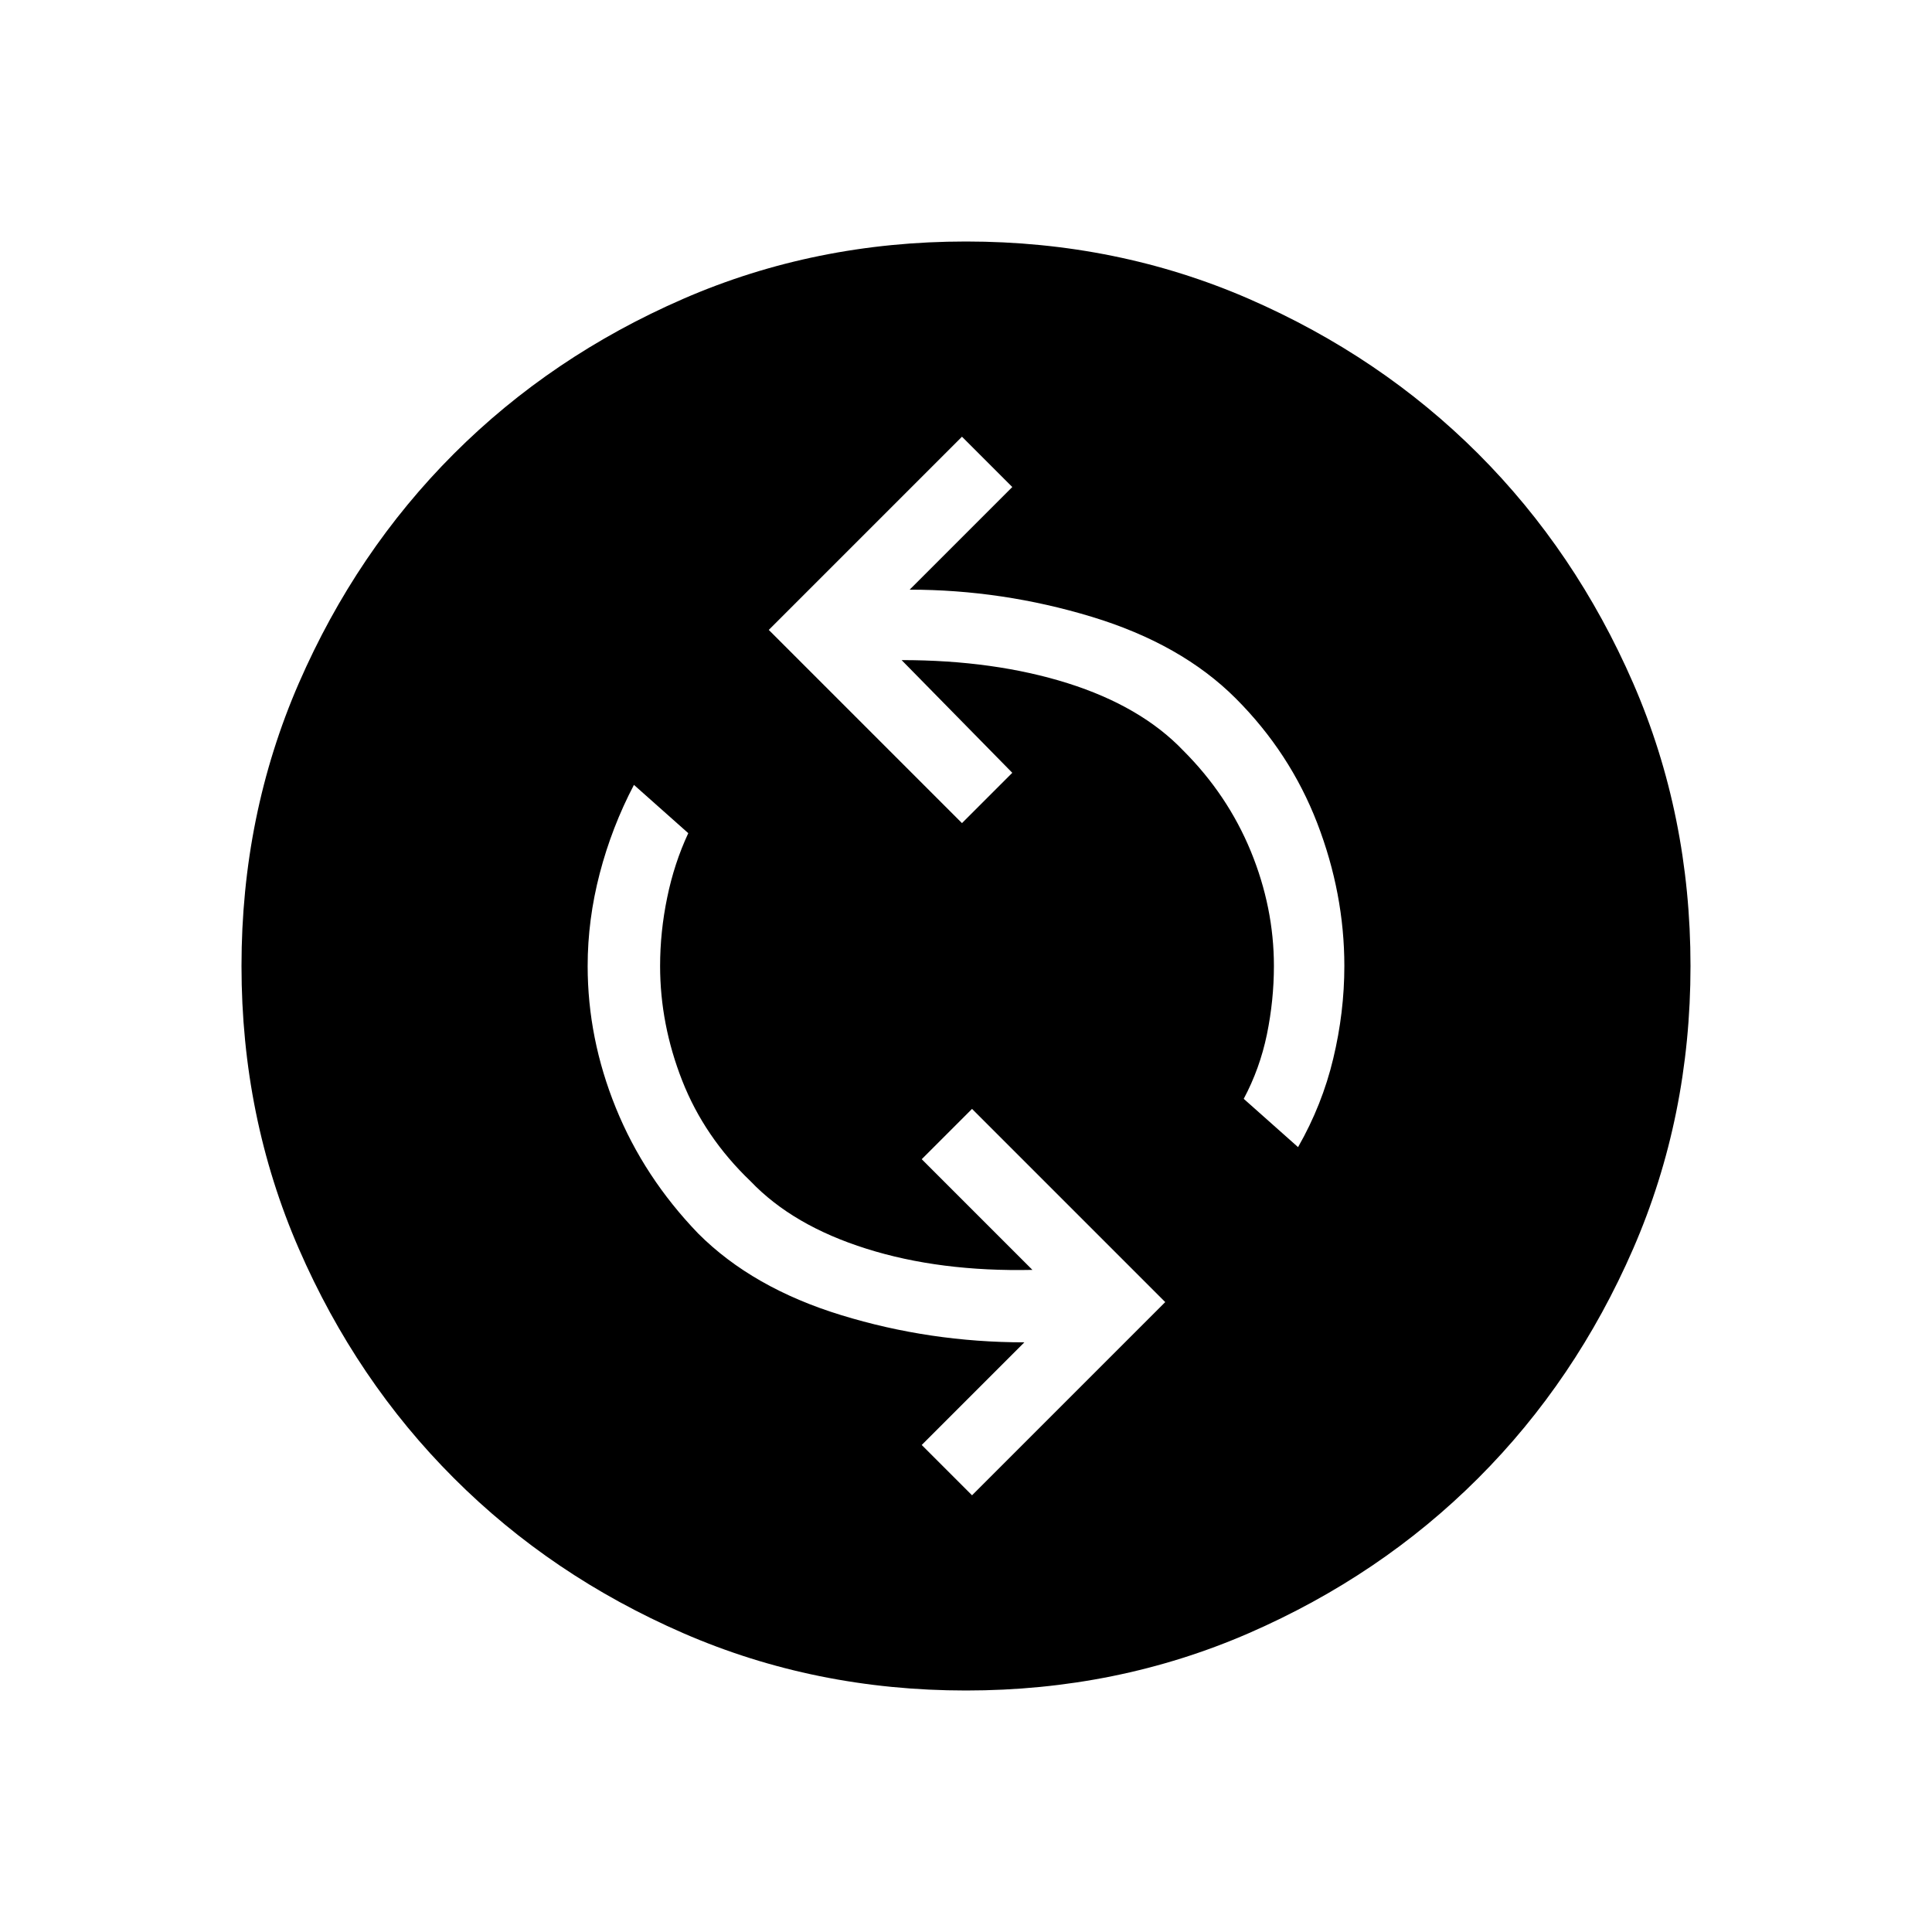 <svg xmlns="http://www.w3.org/2000/svg" height="24" width="24"><path d="m12.075 18.575 2.4-2.4-2.4-2.4-.625.625 1.375 1.375q-1.15.025-2.062-.263-.913-.287-1.438-.837-.575-.55-.85-1.25T8.2 12q0-.425.088-.85.087-.425.262-.8l-.675-.6q-.275.525-.425 1.1-.15.575-.15 1.15 0 .9.35 1.762.35.863 1.025 1.563.675.675 1.775 1.012 1.1.338 2.275.338L11.45 17.95Zm4.05-4.325q.3-.525.437-1.1.138-.575.138-1.15 0-.9-.337-1.775-.338-.875-1.013-1.55-.675-.675-1.788-1.013-1.112-.337-2.262-.337l1.275-1.275-.625-.625-2.4 2.4 2.4 2.4.625-.625L11.2 8.2q1.15 0 2.063.287.912.288 1.437.838.55.55.838 1.25.287.7.287 1.425 0 .425-.087.85-.088.425-.288.8ZM12 21q-1.875 0-3.512-.712-1.638-.713-2.85-1.926-1.213-1.212-1.926-2.85Q3 13.875 3 12t.712-3.513q.713-1.637 1.926-2.85 1.212-1.212 2.85-1.925Q10.125 3 12 3t3.513.712q1.637.713 2.85 1.925 1.212 1.213 1.925 2.85Q21 10.125 21 12t-.712 3.512q-.713 1.638-1.925 2.85-1.213 1.213-2.85 1.926Q13.875 21 12 21Z"/></svg>